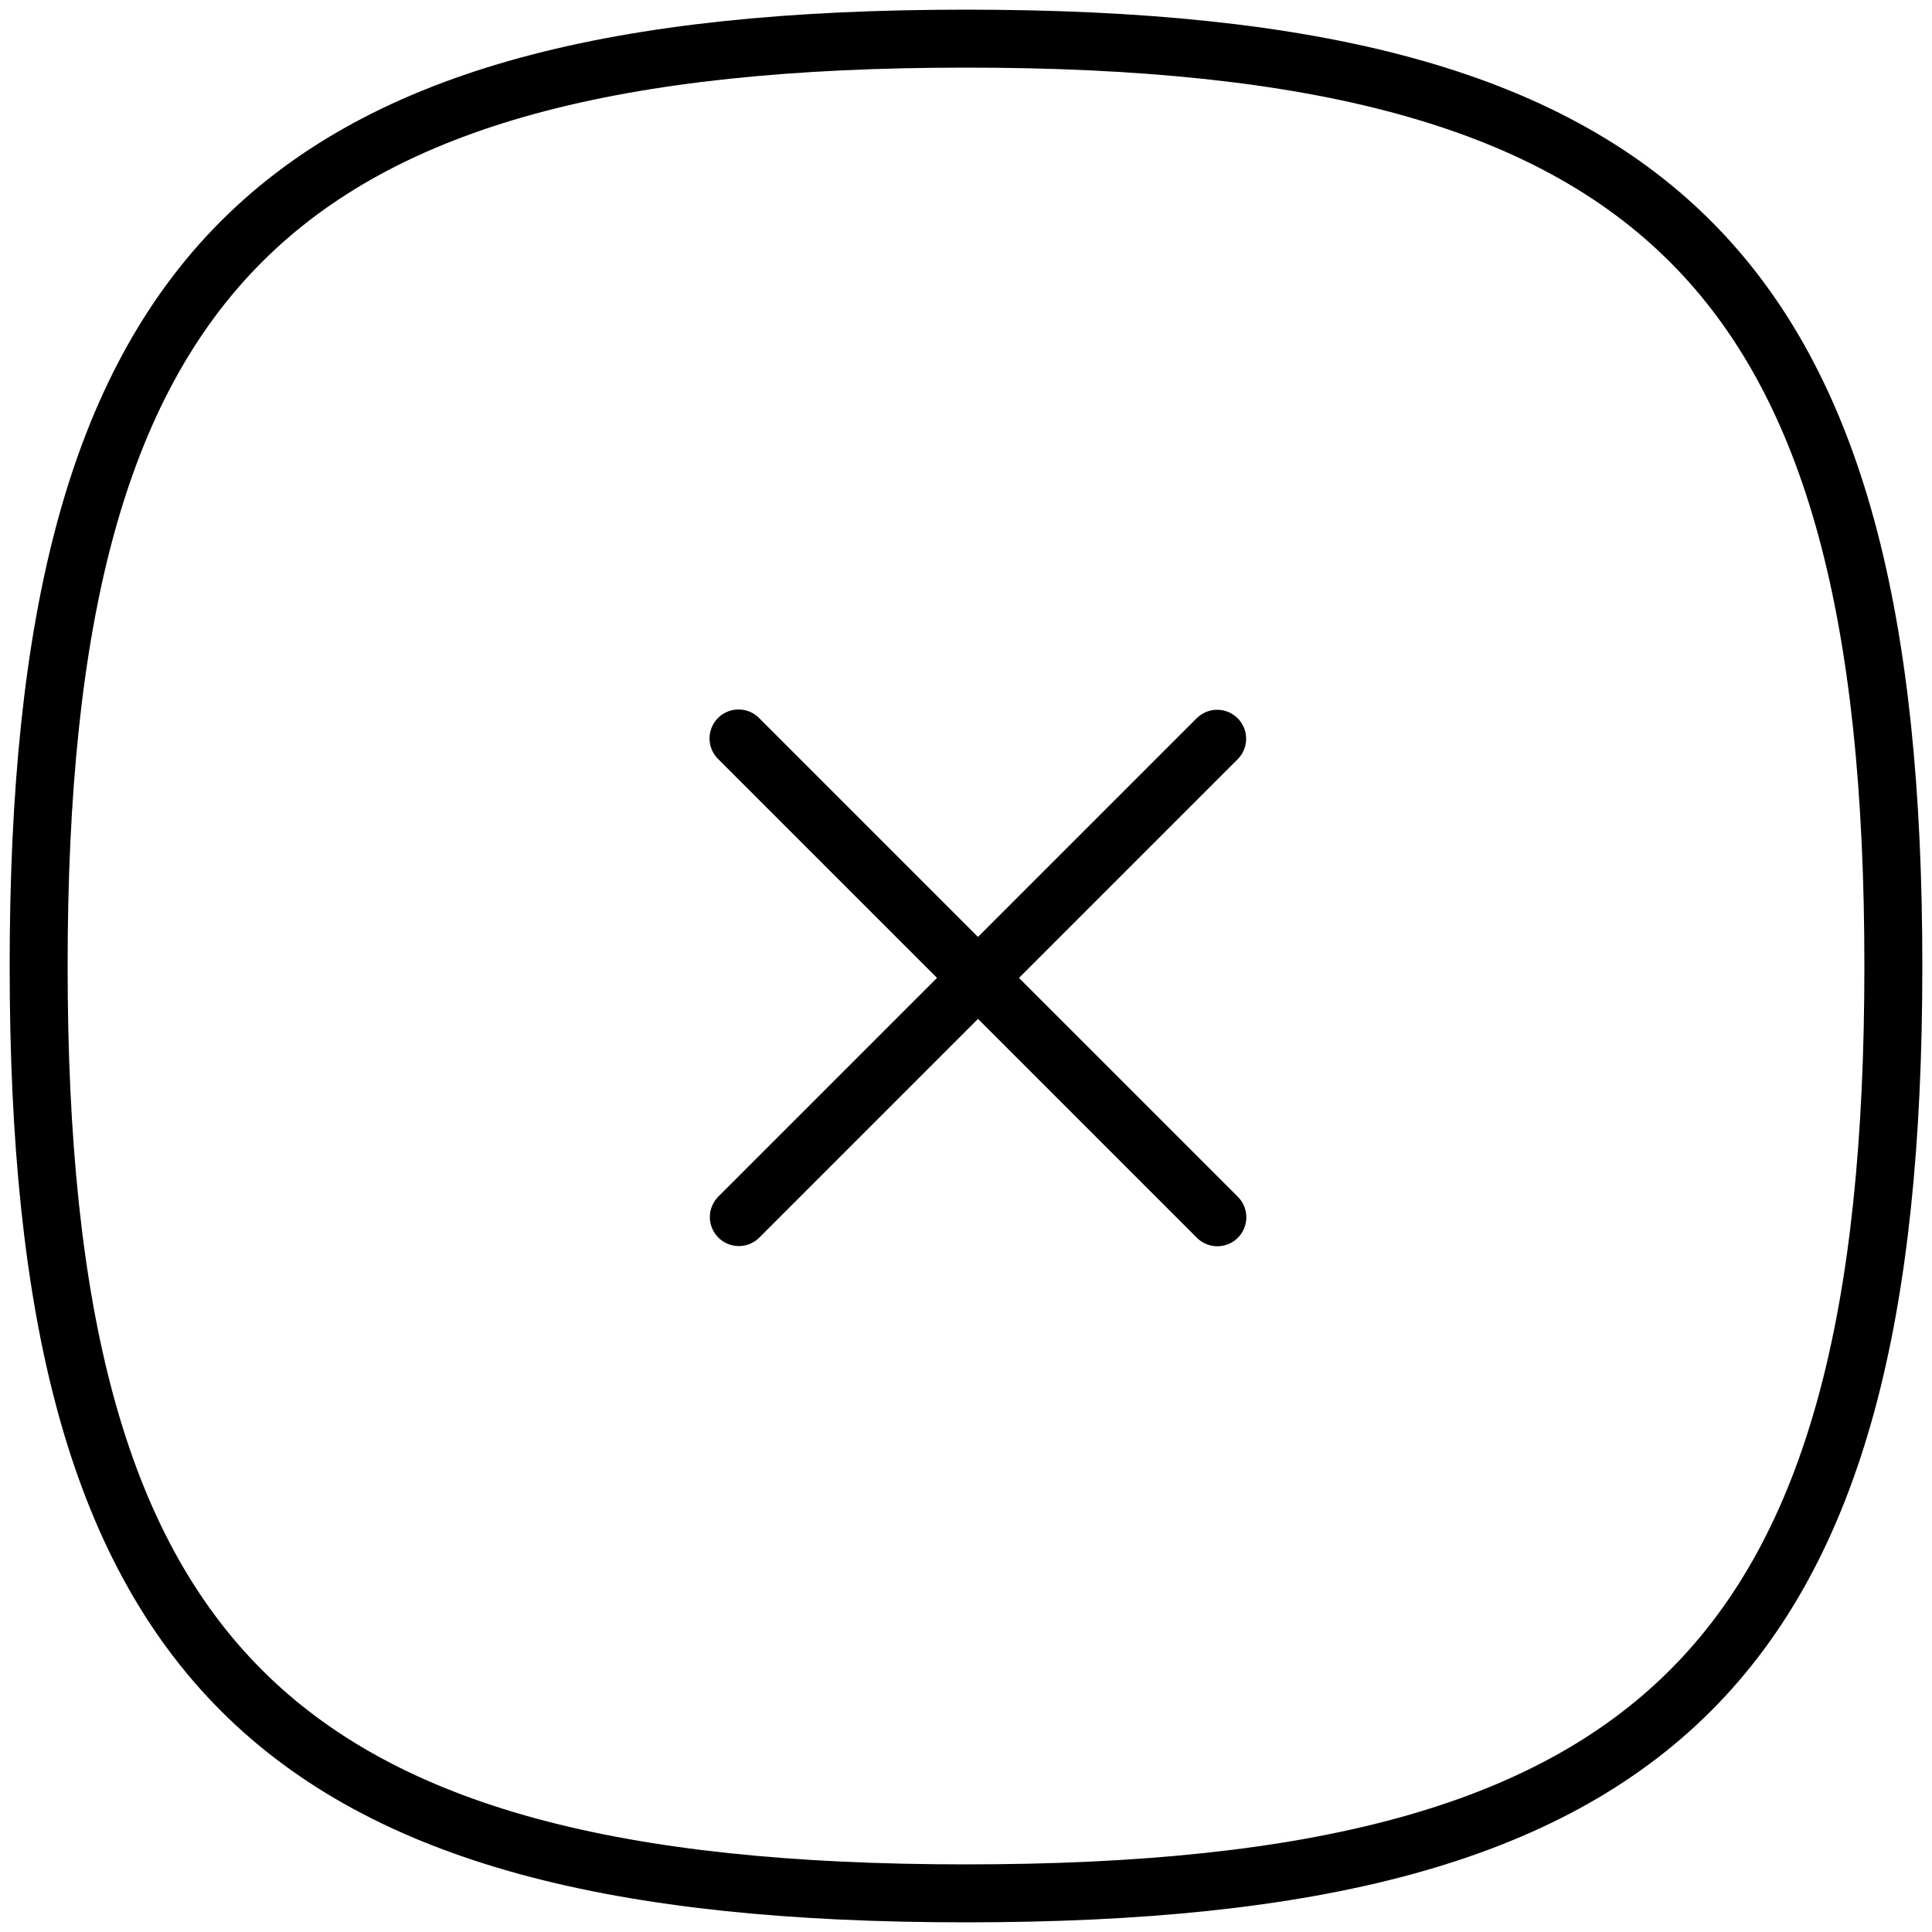 <svg width="50" height="50" viewBox="0 0 50 50" fill="none" xmlns="http://www.w3.org/2000/svg">
<path d="M31.5 19.119L19.121 31.498" stroke="black" stroke-width="1.5" stroke-linecap="round" stroke-linejoin="round"/>
<path d="M31.505 31.503L19.113 19.111" stroke="black" stroke-width="1.5" stroke-linecap="round" stroke-linejoin="round"/>
<path fill-rule="evenodd" clip-rule="evenodd" d="M1 25C1 7.001 7.001 1 25 1C42.999 1 49 7.001 49 25C49 42.999 42.999 49 25 49C7.001 49 1 42.999 1 25Z" stroke="black" stroke-width="1.5" stroke-linecap="round" stroke-linejoin="round"/>
</svg>
